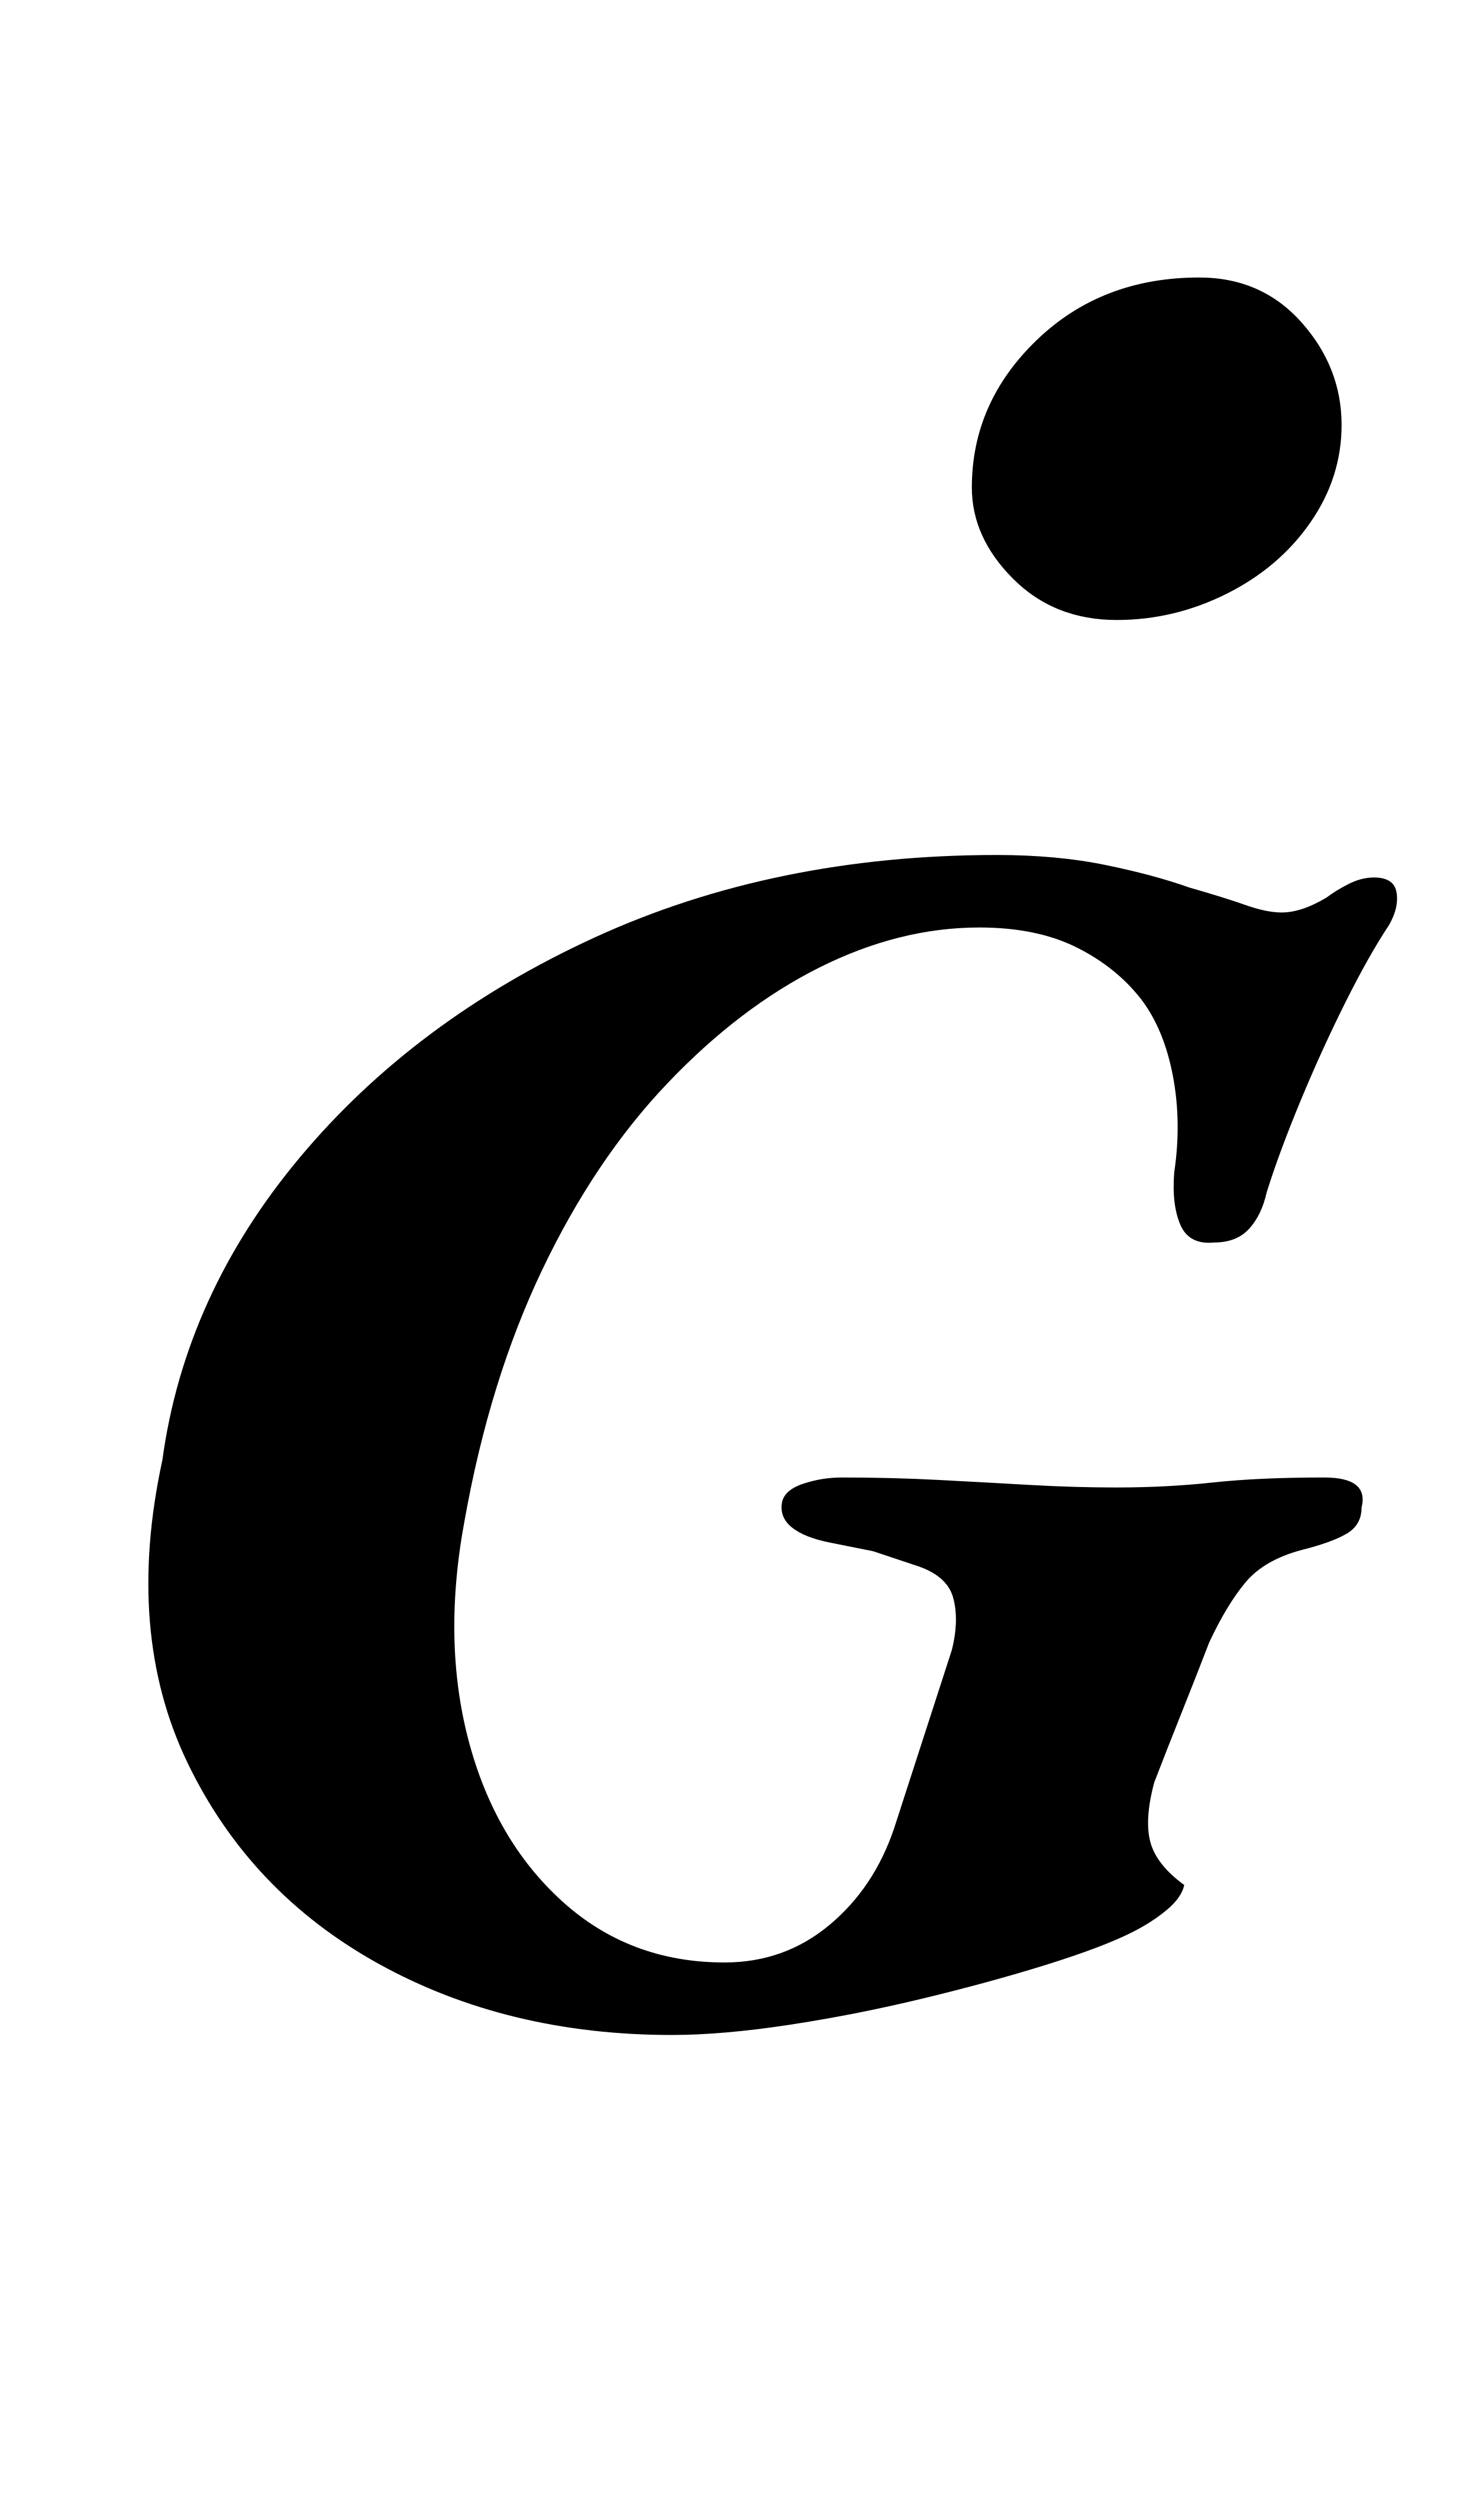 <?xml version="1.0" standalone="no"?>
<!DOCTYPE svg PUBLIC "-//W3C//DTD SVG 1.1//EN" "http://www.w3.org/Graphics/SVG/1.1/DTD/svg11.dtd" >
<svg xmlns="http://www.w3.org/2000/svg" xmlns:xlink="http://www.w3.org/1999/xlink" version="1.1" viewBox="-10 0 592 1000">
  <g transform="matrix(1 0 0 -1 0 800)">
   <path fill="currentColor"
d="M259 -14q-66 0 -117.5 28.5t-76.5 80.5t-10 121q9 66 55 121t118 88t161 33q24 0 43.5 -4t33.5 -9q14 -4 22.5 -7t14.5 -3q4 0 8.5 1.5t9.5 4.5q4 3 9 5.5t10 2.5q8 0 9 -6t-3 -13q-8 -12 -17.5 -31t-18 -39.5t-13.5 -36.5q-2 -9 -7 -14.5t-14 -5.5q-10 -1 -13.5 7
t-2.5 21q3 20 -0.5 38.5t-12.5 30.5q-10 13 -26 21t-39 8q-32 0 -64 -16t-61 -46.5t-50 -74.5t-31 -100q-9 -48 1.5 -88t37.5 -64.5t65 -24.5q24 0 42 15t26 39l23 71q3 12 0.5 21t-15.5 13l-16.5 5.5t-17.5 3.5q-10 2 -15 6t-4 10q1 5 8.5 7.5t15.5 2.5q20 0 39 -1t36.5 -2
t34.5 -1q20 0 38.5 2t44.5 2q18 0 15 -12q0 -7 -6 -10.5t-18 -6.5q-15 -4 -22.5 -13t-14.5 -24q-5 -13 -11 -28t-11 -28q-4 -15 -1.5 -24t13.5 -17q-1 -5 -7 -10t-14 -9q-12 -6 -34.5 -13t-49.5 -13.5t-53.5 -10.5t-46.5 -4zM437 552q-25 0 -41.5 16.5t-16.5 36.5
q0 34 26 59t65 25q25 0 41 -18t16 -41q0 -21 -12.5 -39t-33.5 -28.5t-44 -10.5z" />
  </g>

</svg>

